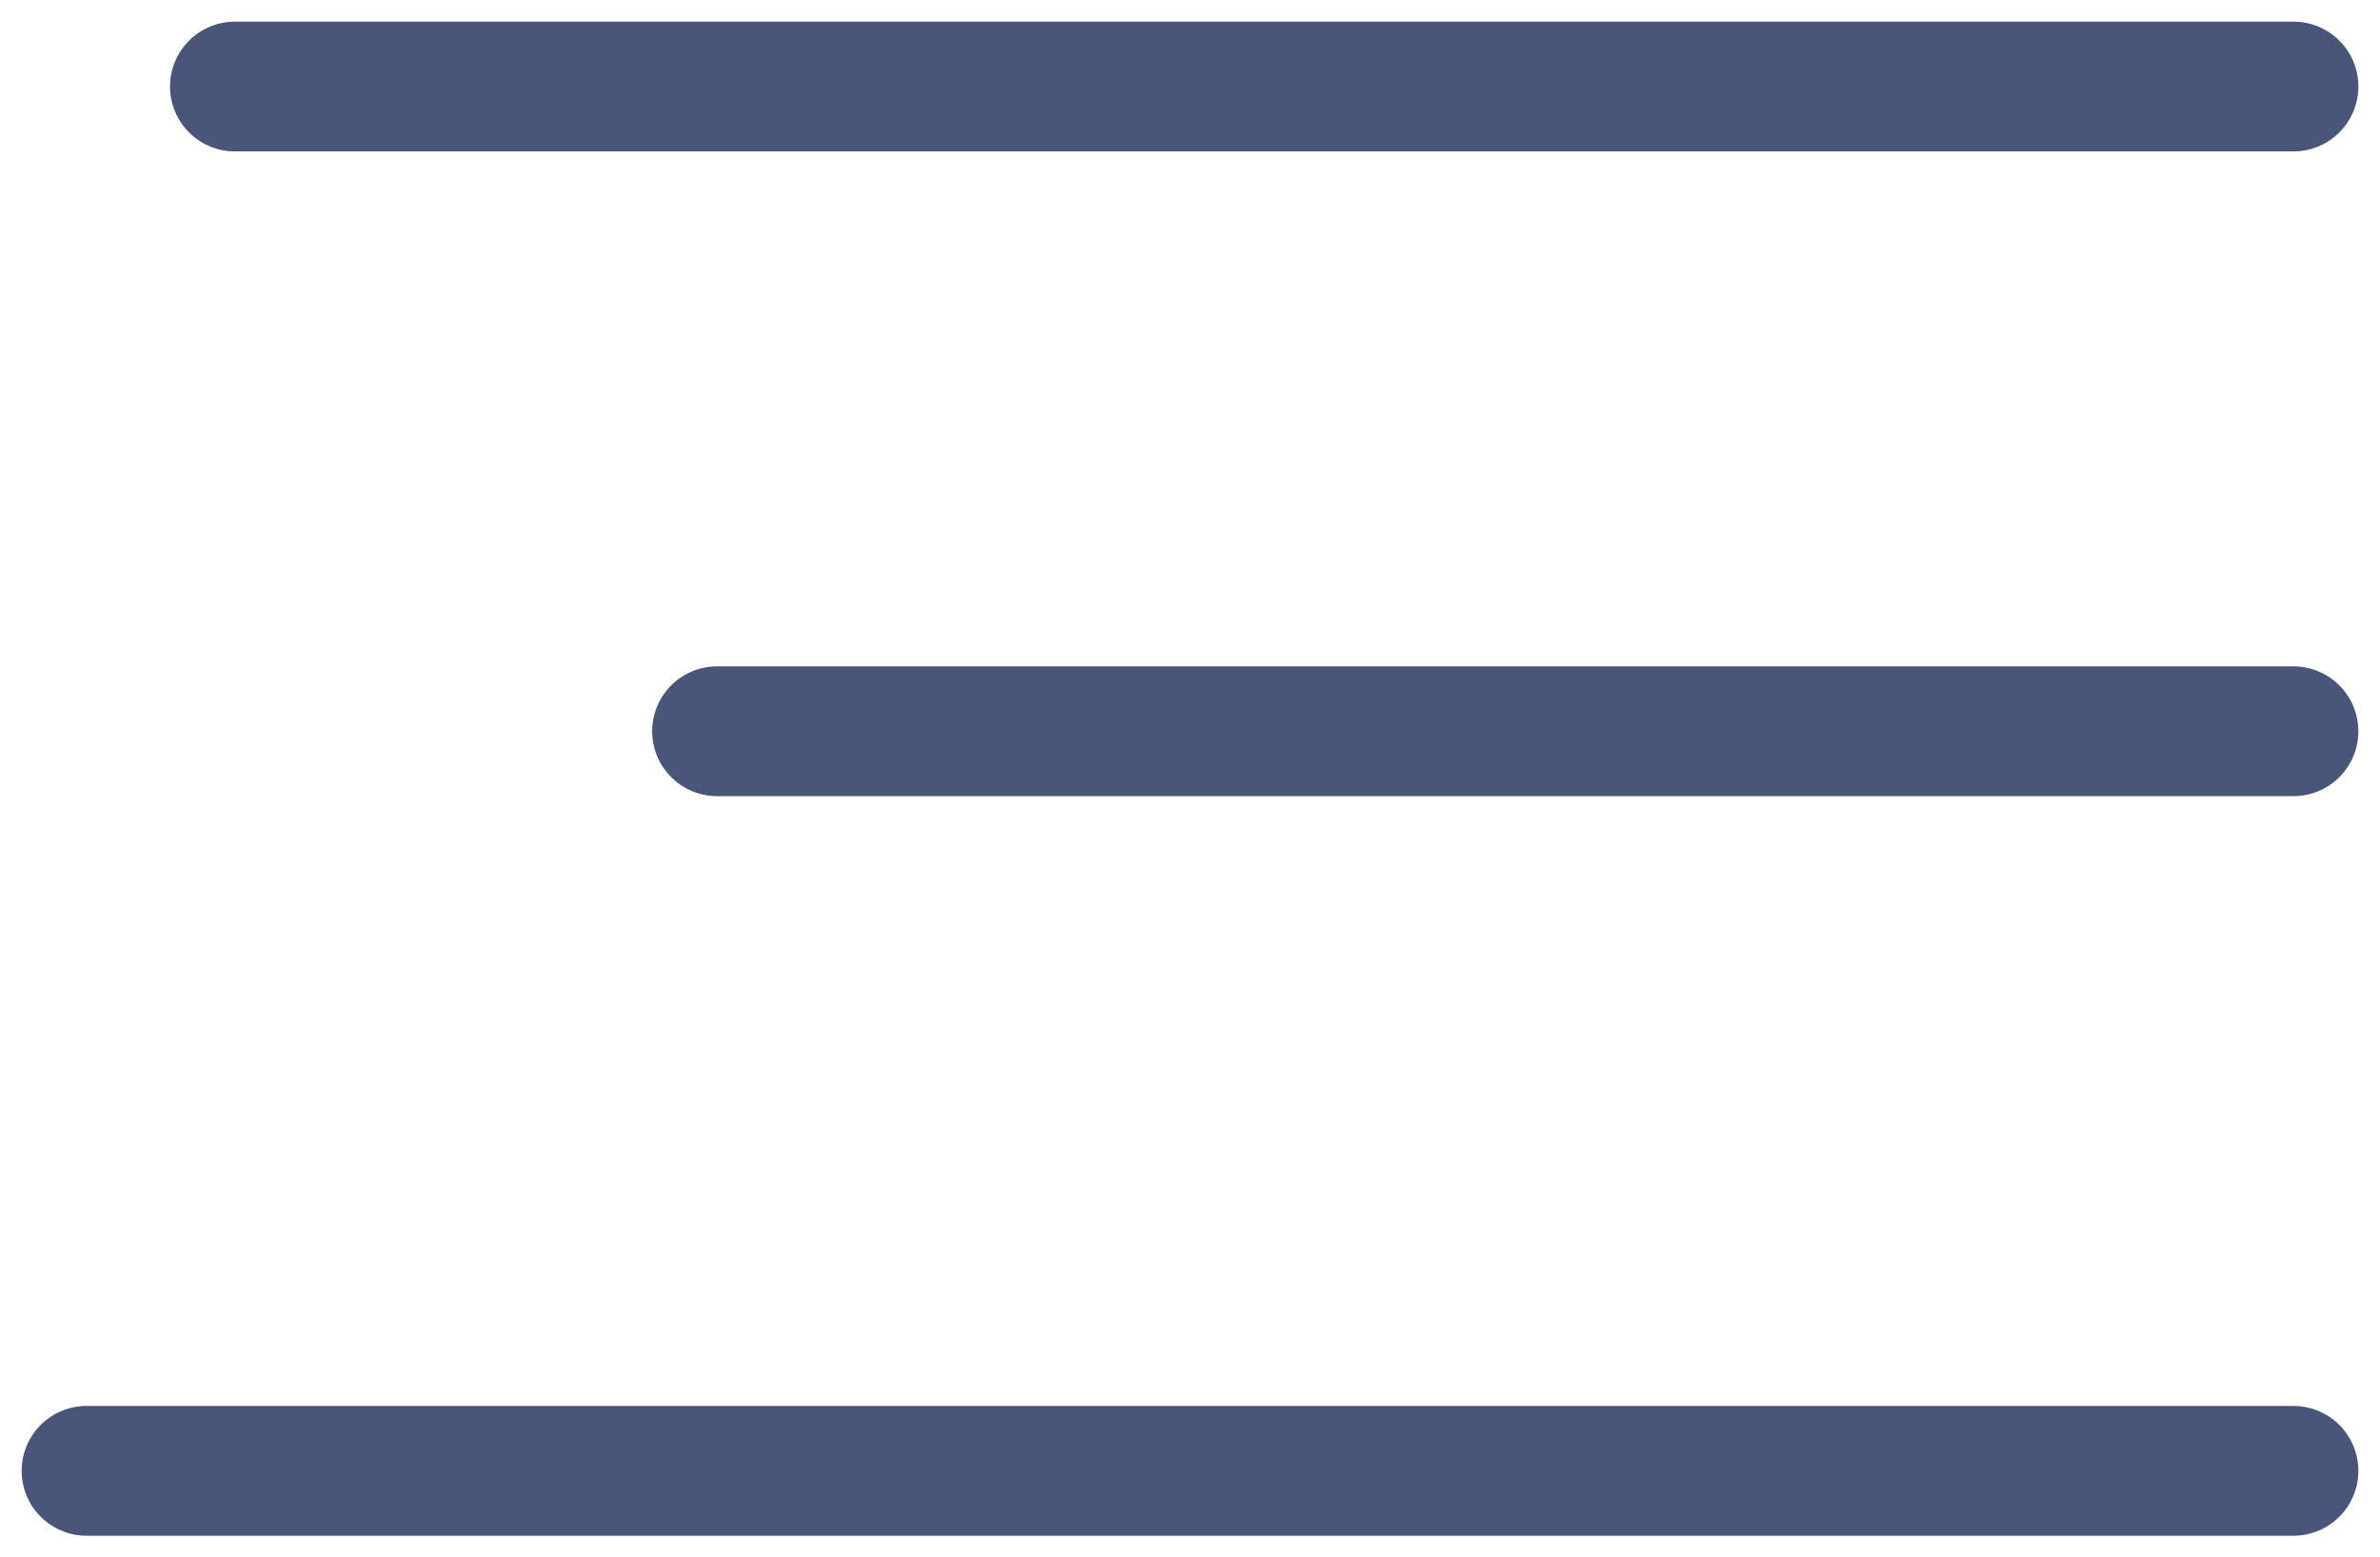 <svg width="55" height="36" viewBox="0 0 55 36" fill="none" xmlns="http://www.w3.org/2000/svg">
<path d="M53 16.904H16.571M53 2H5.429M53 34H2" stroke="#495579" stroke-width="3" stroke-linecap="round" stroke-linejoin="round"/>
</svg>
